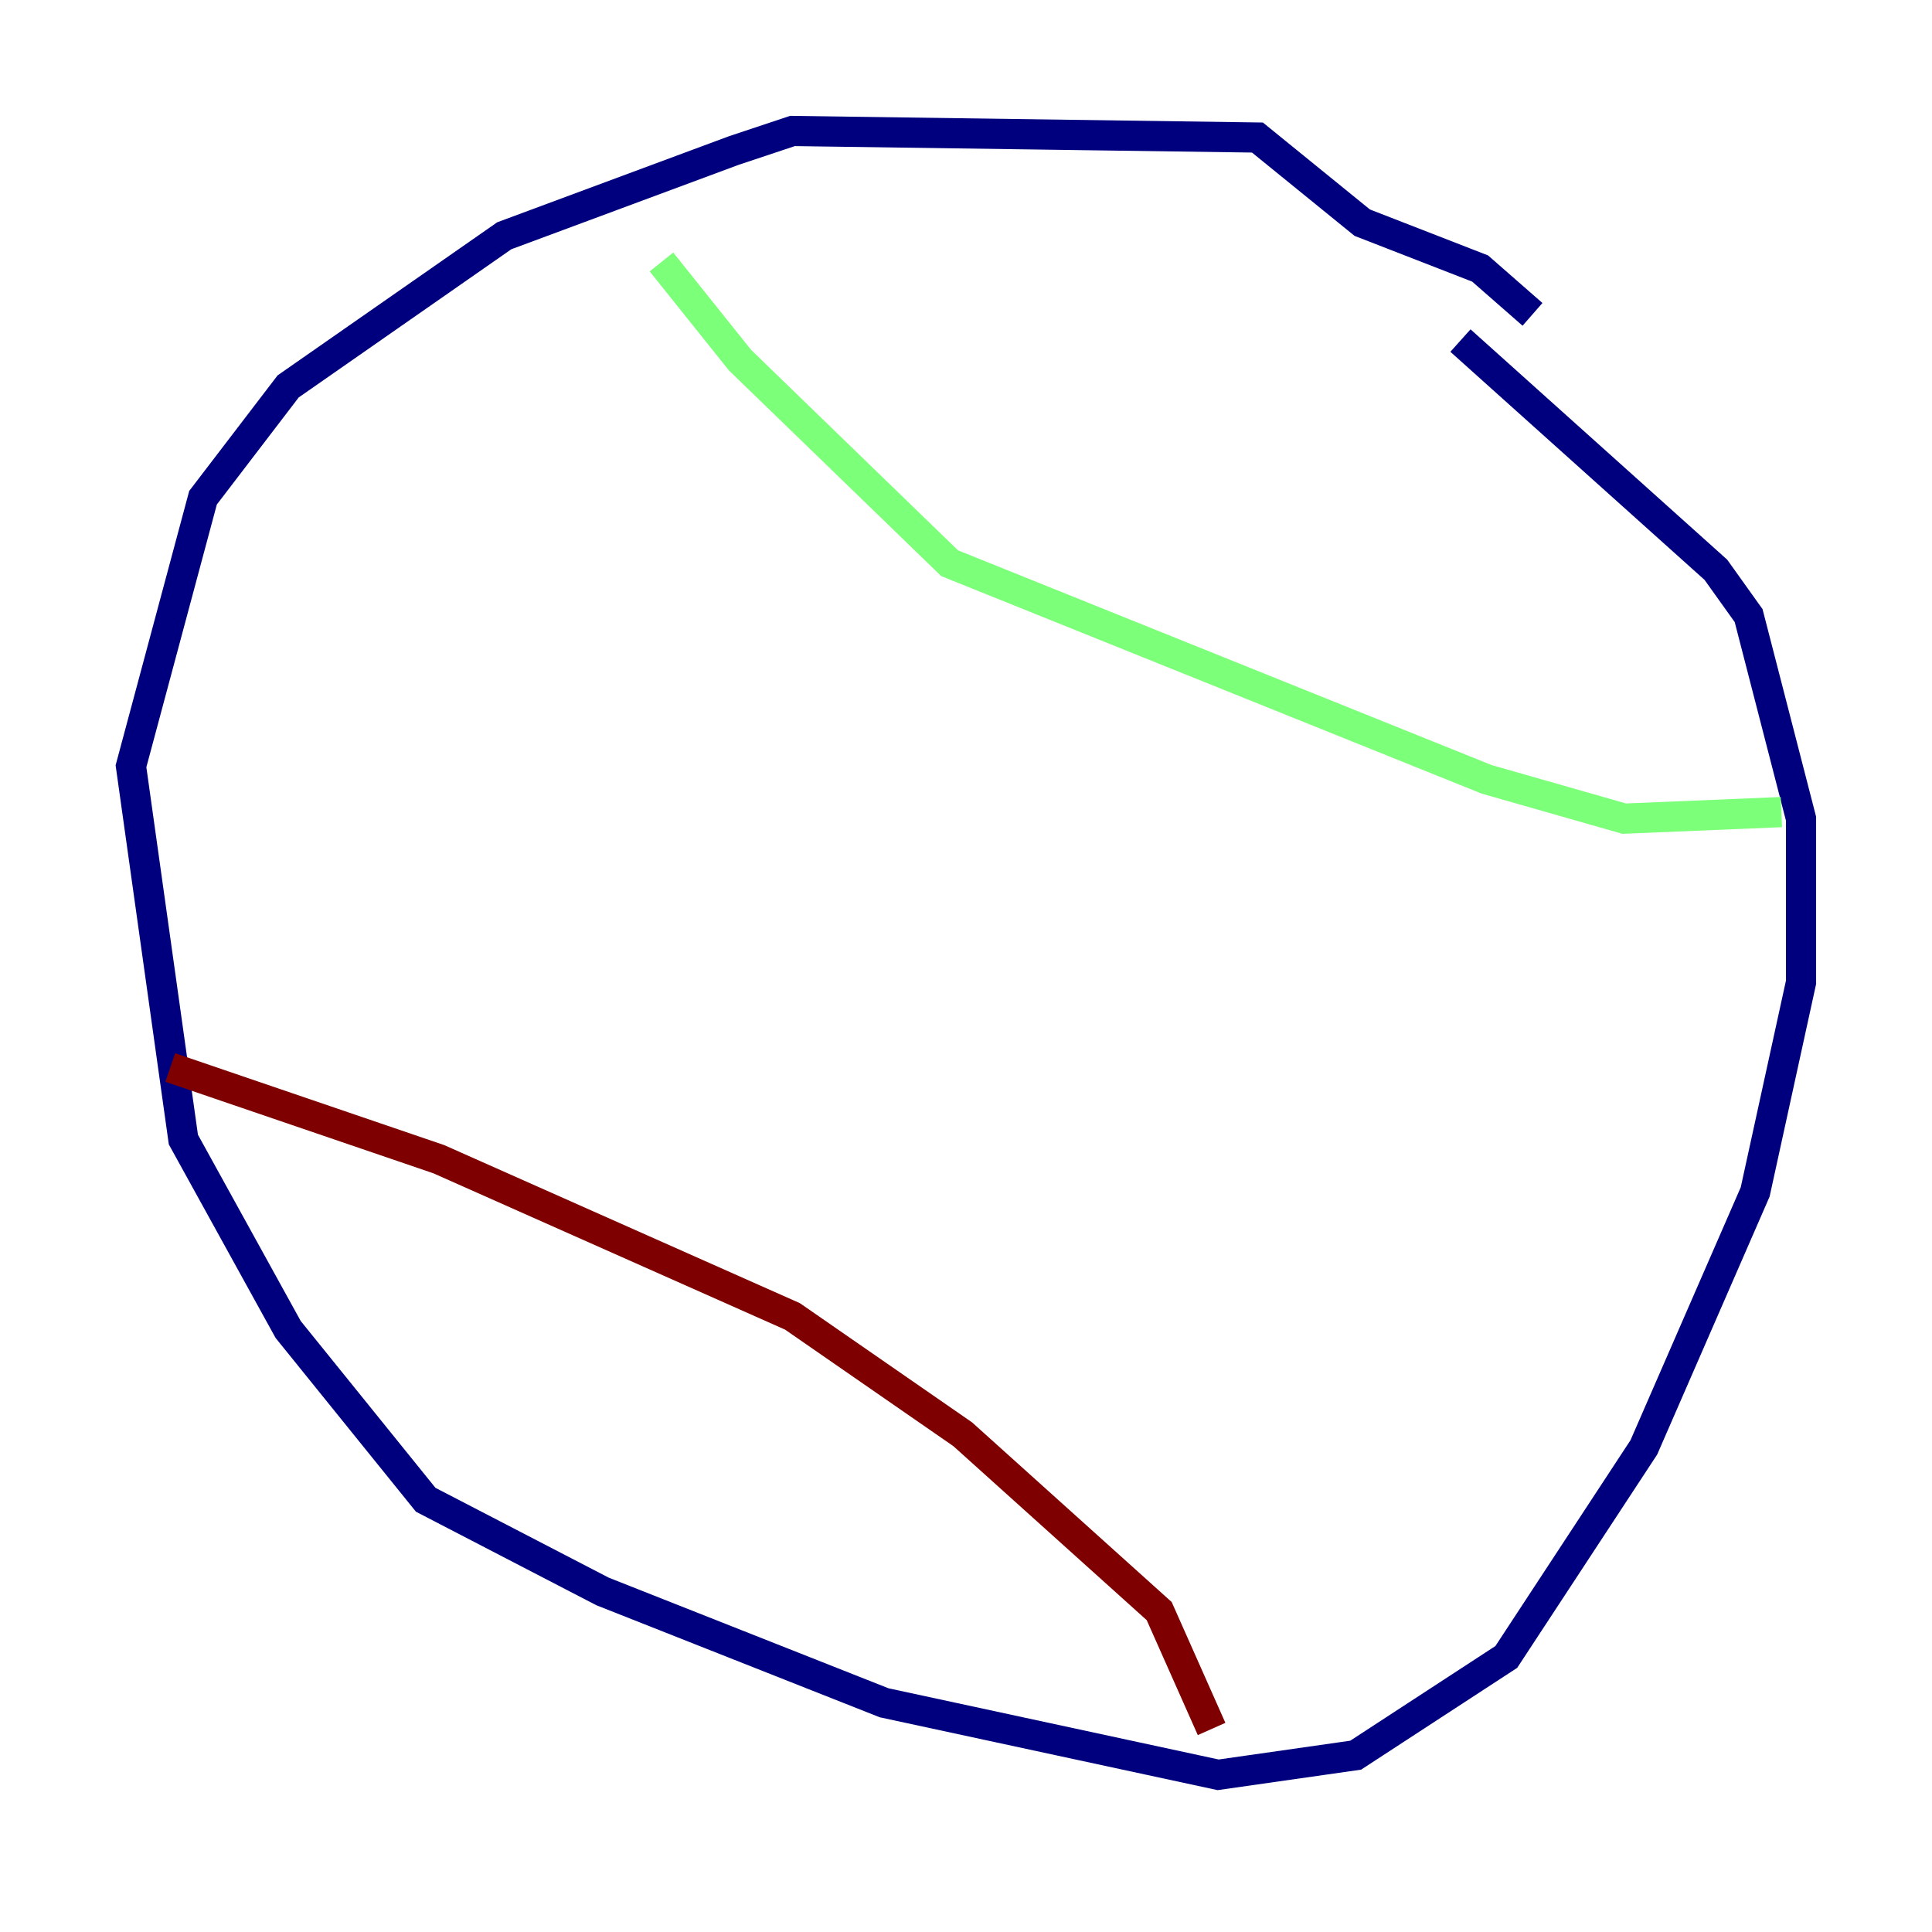 <?xml version="1.0" encoding="utf-8" ?>
<svg baseProfile="tiny" height="128" version="1.2" viewBox="0,0,128,128" width="128" xmlns="http://www.w3.org/2000/svg" xmlns:ev="http://www.w3.org/2001/xml-events" xmlns:xlink="http://www.w3.org/1999/xlink"><defs /><polyline fill="none" points="96.759,22.563 113.681,37.749 115.851,40.786 119.322,54.237 119.322,65.085 116.285,78.969 108.909,95.891 99.797,109.776 89.817,116.285 80.705,117.586 58.576,112.814 39.919,105.437 28.203,99.363 19.091,88.081 12.149,75.498 8.678,50.766 13.451,32.976 19.091,25.6 33.41,15.62 48.597,9.98 52.502,8.678 83.308,9.112 90.251,14.752 98.061,17.79 101.532,20.827" stroke="#00007f" stroke-width="2" /><polyline fill="none" points="118.02,53.803 107.607,54.237 98.495,51.634 62.915,37.315 49.031,23.864 43.824,17.356" stroke="#7cff79" stroke-width="2" /><polyline fill="none" points="80.271,114.549 76.8,106.739 63.783,95.024 52.502,87.214 29.071,76.8 11.281,70.725" stroke="#7f0000" stroke-width="2" /></svg>